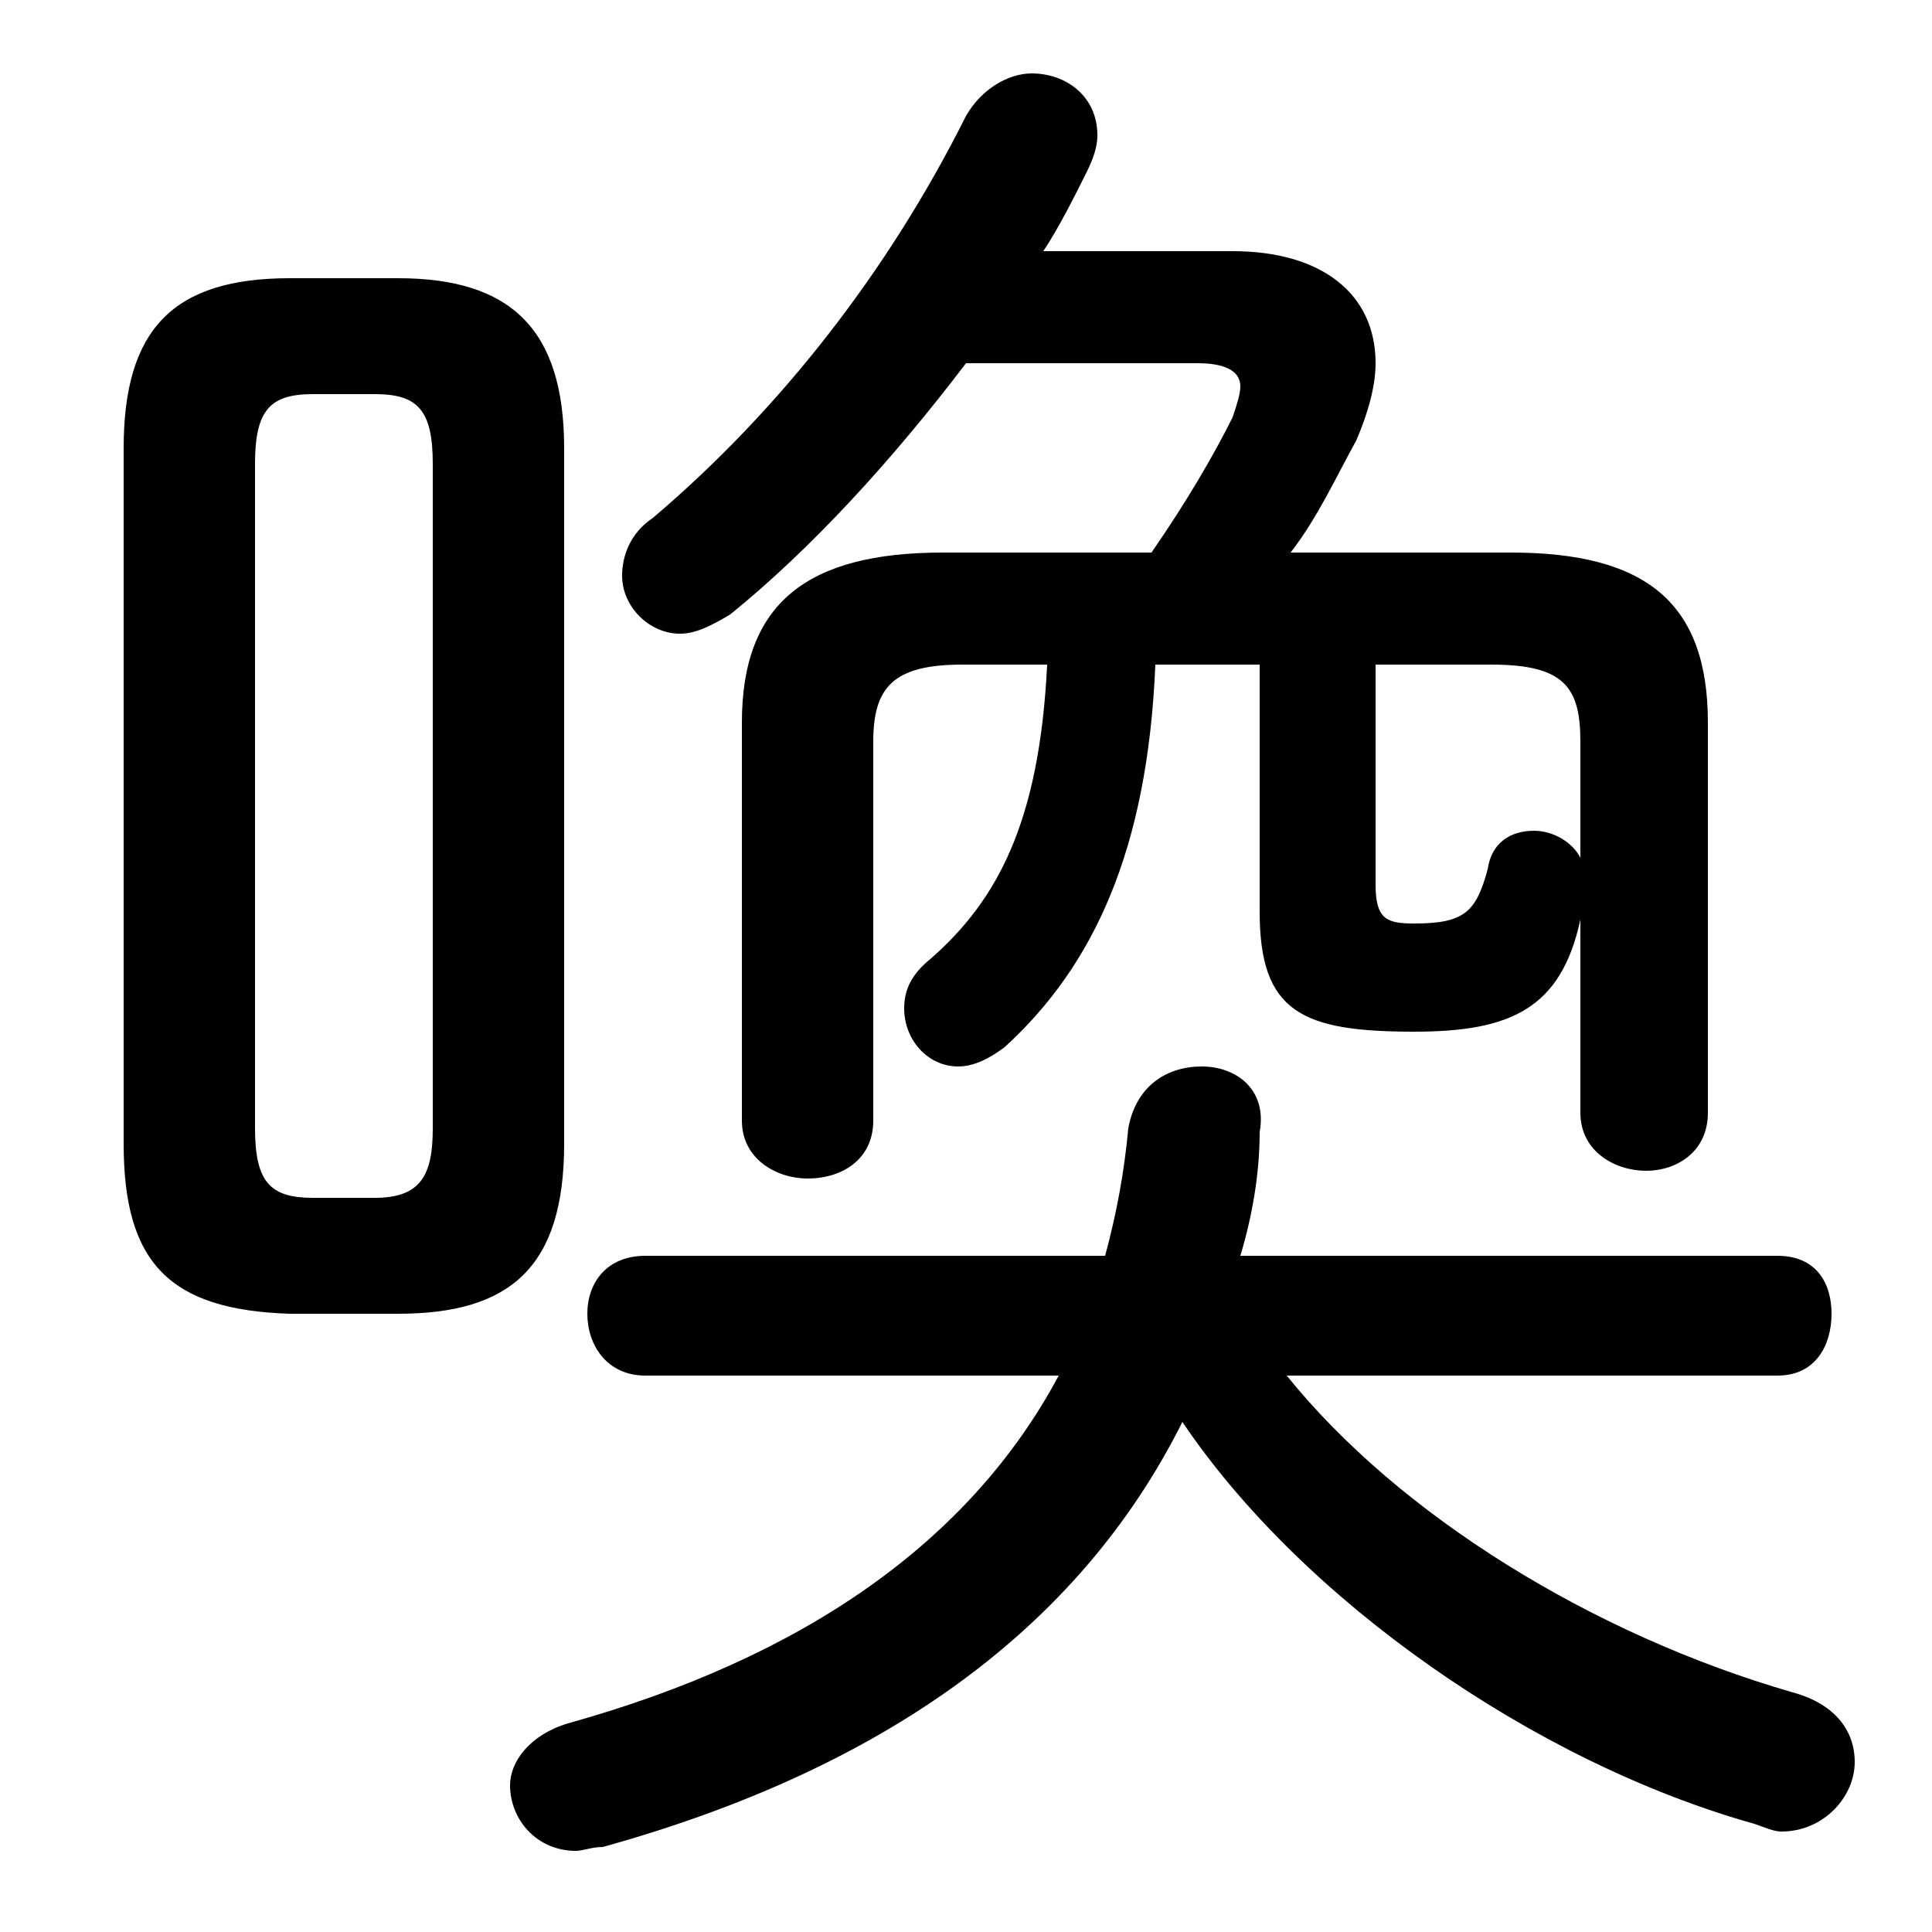 <svg xmlns="http://www.w3.org/2000/svg" viewBox="0 -44.0 50.0 50.0">
    <rect x="0" y="-44.0" width="50.0" height="50.0" fill="#808080" stroke="none"/>
    <g transform="scale(1, -1)">
        <!-- ボディの枠 -->
        <rect x="0" y="-6.0" width="50.0" height="50.0"
            stroke="white" fill="white"/>
        <!-- グリフ座標系の原点 -->
        <circle cx="0" cy="0" r="5" fill="white"/>
        <!-- グリフのアウトライン -->
        <g style="fill:black;stroke:#000000;stroke-width:0;stroke-linecap:round;stroke-linejoin:round;">
        <path d="M 24.4 29.7 C 20.9 29.7 19.2 28.4 19.2 25.3 L 19.2 15.0 C 19.2 14.0 20.1 13.5 20.9 13.5 C 21.8 13.5 22.6 14.0 22.6 15.0 L 22.6 24.8 C 22.6 26.2 23.1 26.8 24.9 26.8 L 27.1 26.8 C 26.9 22.7 25.8 20.7 24.1 19.2 C 23.6 18.8 23.4 18.4 23.4 17.9 C 23.4 17.1 24.0 16.4 24.8 16.4 C 25.2 16.4 25.6 16.6 26.0 16.9 C 28.3 19.0 29.7 22.0 29.9 26.8 L 32.6 26.8 L 32.6 20.4 C 32.6 17.8 33.7 17.3 36.6 17.3 C 39.1 17.3 40.4 17.9 40.9 20.2 L 40.9 15.2 C 40.9 14.2 41.8 13.7 42.6 13.7 C 43.4 13.7 44.2 14.2 44.2 15.2 L 44.2 25.3 C 44.2 28.4 42.6 29.7 39.1 29.7 L 33.4 29.7 C 34.1 30.6 34.6 31.7 35.1 32.6 C 35.4 33.3 35.6 34.0 35.6 34.6 C 35.6 36.4 34.2 37.5 31.9 37.5 L 27.0 37.5 C 27.4 38.1 27.8 38.9 28.1 39.5 C 28.3 39.9 28.4 40.2 28.4 40.5 C 28.4 41.5 27.6 42.1 26.7 42.1 C 26.1 42.1 25.4 41.7 25.0 41.0 C 23.0 37.0 20.2 33.4 16.9 30.6 C 16.3 30.2 16.1 29.6 16.1 29.1 C 16.1 28.3 16.8 27.6 17.6 27.6 C 18.0 27.6 18.4 27.8 18.9 28.1 C 21.0 29.8 23.1 32.1 25.0 34.6 L 31.0 34.6 C 31.7 34.6 32.1 34.4 32.1 34.0 C 32.1 33.8 32.0 33.5 31.9 33.2 C 31.4 32.2 30.7 31.0 29.8 29.7 Z M 40.9 21.8 C 40.7 22.2 40.2 22.5 39.7 22.5 C 39.1 22.5 38.6 22.2 38.5 21.5 C 38.2 20.4 37.9 20.1 36.6 20.1 C 35.9 20.1 35.6 20.2 35.6 21.1 L 35.6 26.8 L 38.6 26.8 C 40.5 26.8 40.9 26.2 40.9 24.8 Z M 46.0 8.4 C 47.0 8.4 47.4 9.2 47.4 10.0 C 47.4 10.8 47.0 11.5 46.0 11.5 L 32.1 11.5 C 32.4 12.5 32.6 13.6 32.6 14.7 C 32.8 15.8 32.0 16.4 31.1 16.4 C 30.2 16.4 29.4 15.9 29.2 14.8 C 29.1 13.7 28.9 12.6 28.6 11.5 L 16.7 11.5 C 15.7 11.5 15.2 10.8 15.2 10.0 C 15.2 9.2 15.7 8.4 16.7 8.4 L 27.4 8.4 C 25.1 4.1 20.8 1.1 14.7 -0.6 C 13.7 -0.9 13.2 -1.6 13.2 -2.2 C 13.2 -3.1 13.9 -3.9 14.9 -3.9 C 15.1 -3.9 15.3 -3.8 15.6 -3.8 C 22.8 -1.8 27.9 1.8 30.6 7.2 C 33.7 2.6 39.7 -1.6 45.4 -3.2 C 45.7 -3.3 45.9 -3.4 46.1 -3.4 C 47.2 -3.4 48.0 -2.5 48.0 -1.6 C 48.0 -0.8 47.5 -0.1 46.4 0.2 C 41.2 1.7 36.2 4.8 33.3 8.4 Z M 10.3 10.0 C 13.2 10.0 14.6 11.2 14.6 14.4 L 14.6 32.4 C 14.6 35.5 13.2 36.8 10.3 36.8 L 7.5 36.8 C 4.5 36.8 3.2 35.5 3.2 32.4 L 3.2 14.4 C 3.2 11.3 4.4 10.1 7.5 10.0 Z M 8.1 13.0 C 7.0 13.0 6.6 13.4 6.6 14.8 L 6.6 32.0 C 6.6 33.4 7.0 33.8 8.1 33.8 L 9.7 33.8 C 10.8 33.8 11.2 33.4 11.2 32.0 L 11.2 14.8 C 11.2 13.6 10.9 13.0 9.7 13.0 Z"/>
    </g>
    </g>
</svg>
